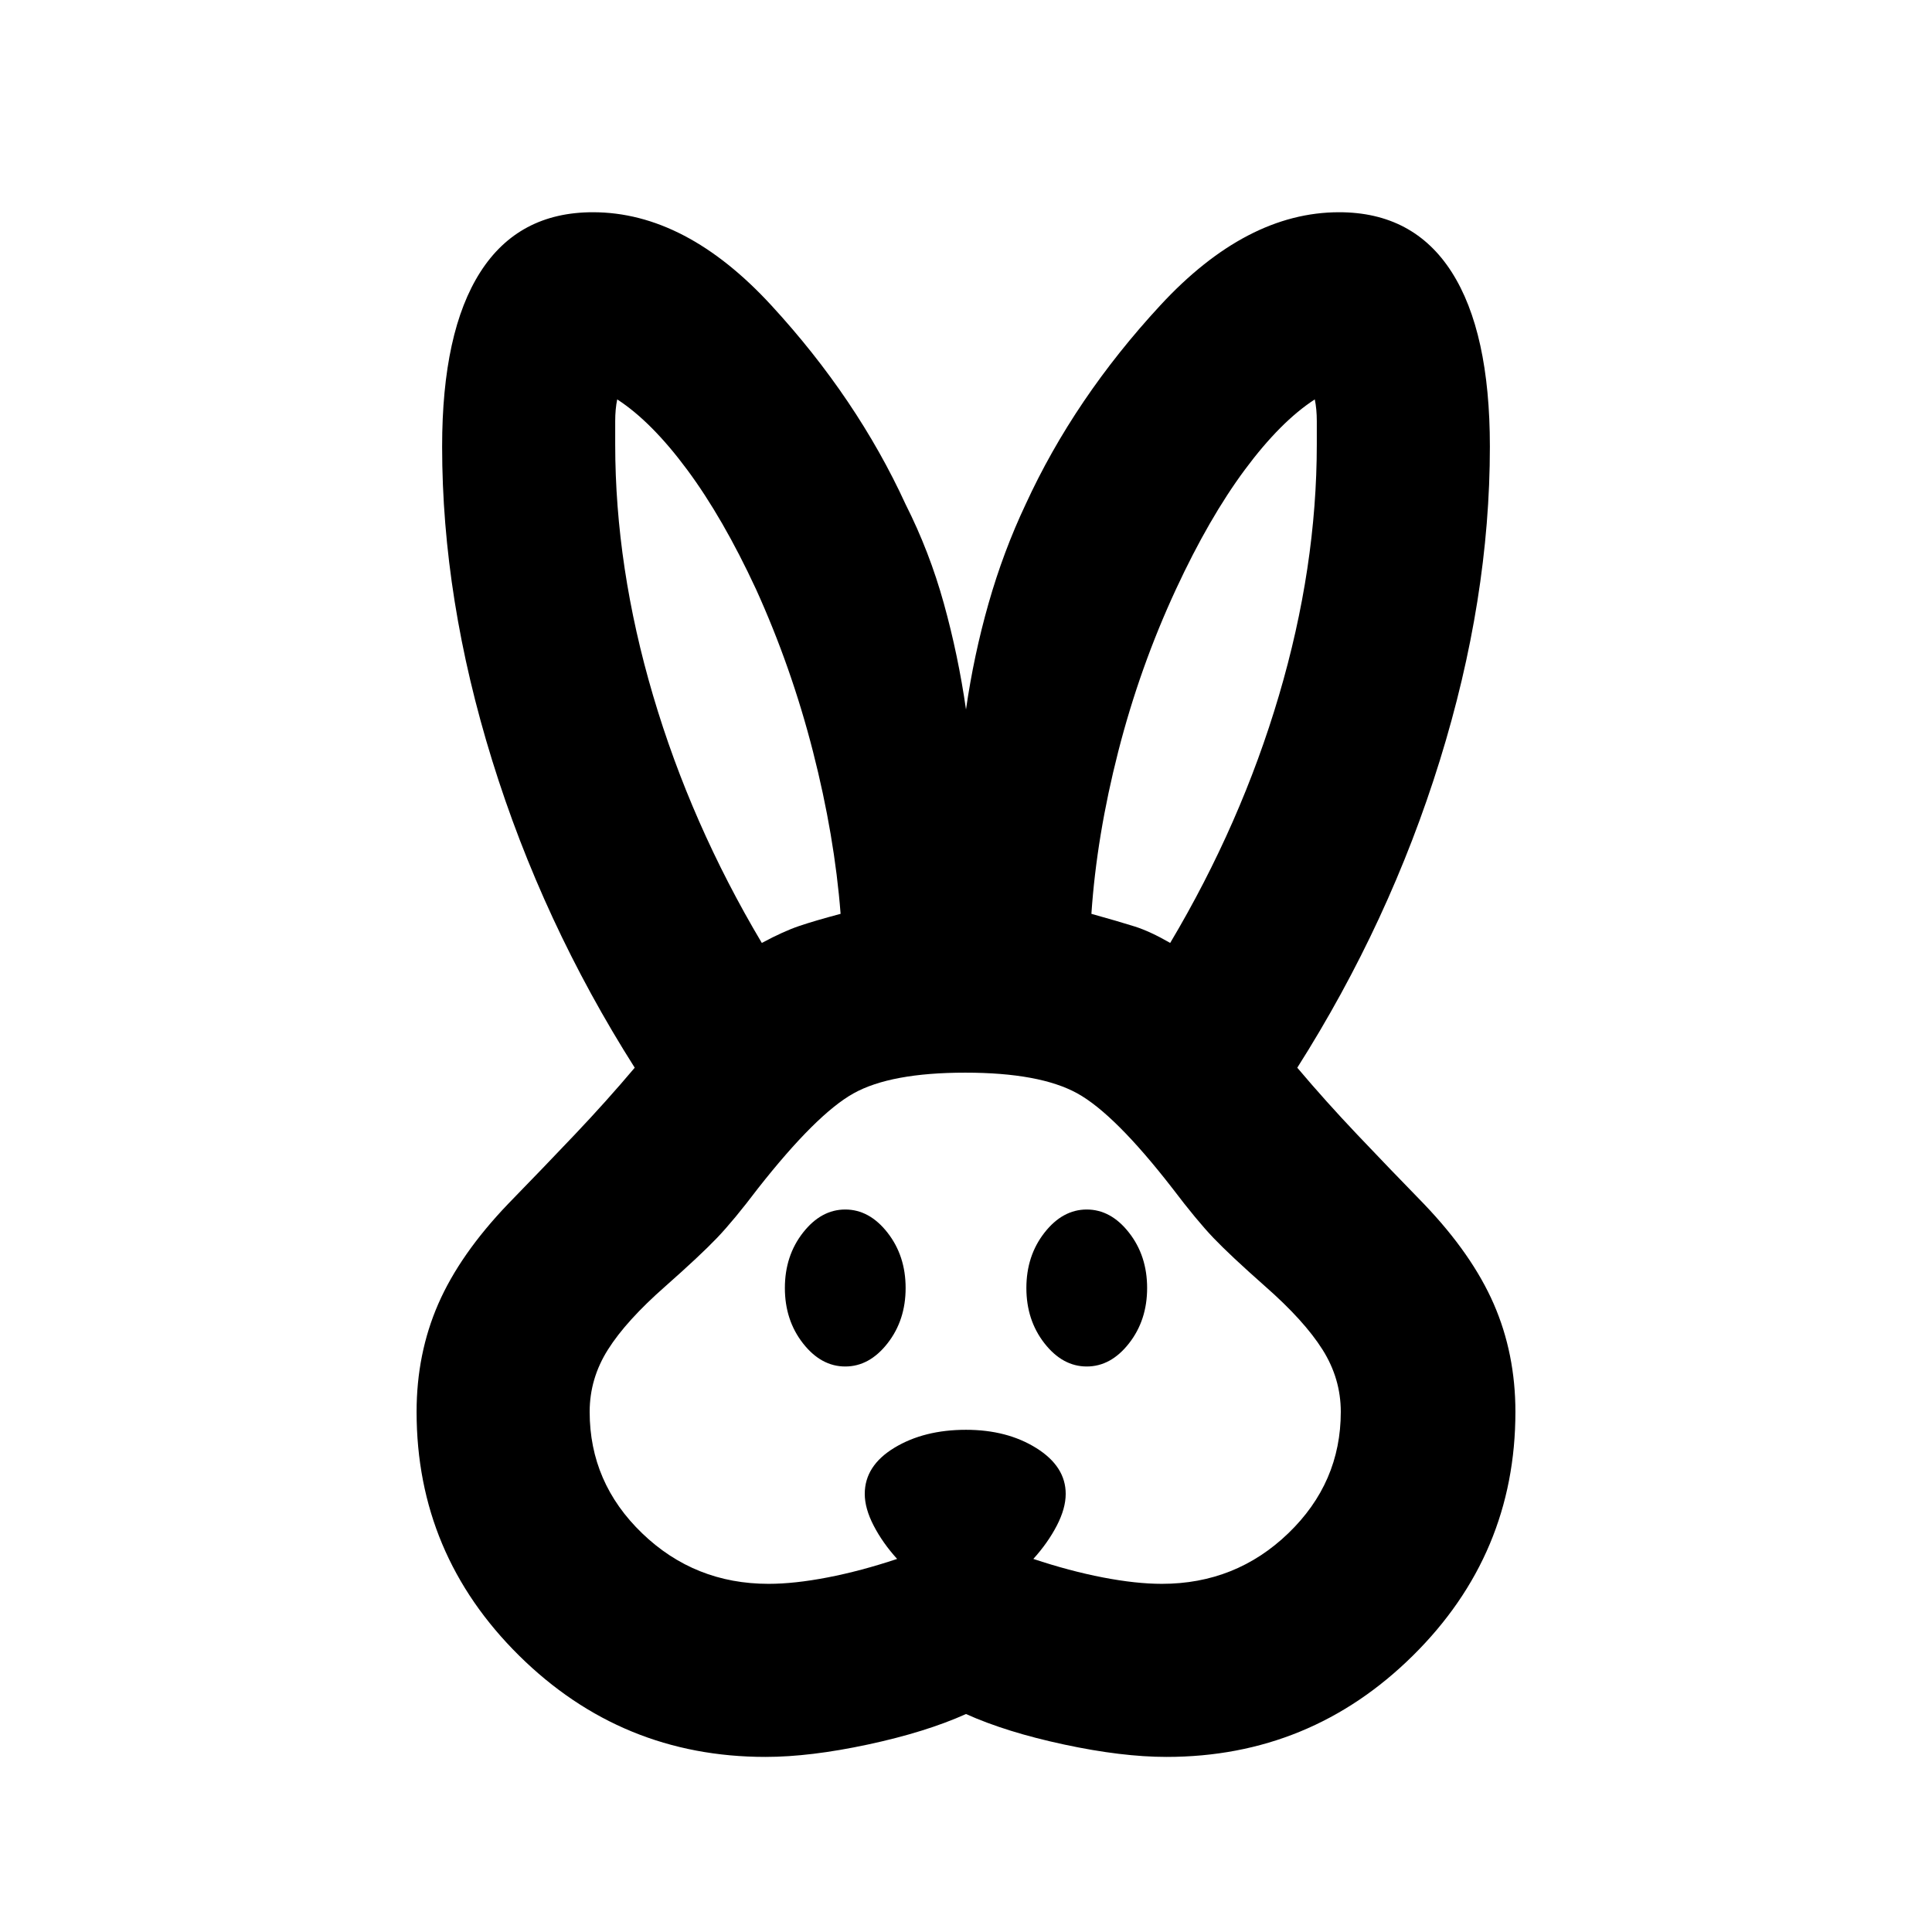 <svg xmlns="http://www.w3.org/2000/svg" height="24" viewBox="0 -960 960 960" width="24"><path d="M380.38-87q-71.53 0-122.46-50.35Q207-187.69 207-258.46q0-28.92 10.77-53.62 10.77-24.69 34.69-49.69 17.16-17.61 33-34.31 15.85-16.69 29.93-33.38-45.93-72.39-70.81-152.62-24.89-80.23-24.89-156 0-57.07 19-86.76 19-29.7 55.93-29.7 46.07 0 88.65 46.27Q425.85-762 450-709.38q11.85 23.46 19 49.27 7.15 25.81 11 52.65 3.85-26.84 11.19-52.65 7.35-25.81 18.43-49.27 24.15-52.62 66.92-98.89t88.84-46.27q36.93 0 55.93 29.7 19 29.69 19 86.76 0 75.77-24.89 156-24.88 80.23-70.81 152.62 14.08 16.69 29.93 33.38 15.84 16.7 33 34.31 23.92 25 34.69 49.69Q753-287.38 753-258.46q0 70.77-50.92 121.11Q651.15-87 579.62-87q-22.16 0-50.89-6.16Q500-99.31 480-108.31q-20 9-48.73 15.15Q402.54-87 380.38-87Zm1.54-86q12.85 0 29.35-3.19t34.5-9.19q-7.23-8-11.65-16.54-4.43-8.54-4.43-15.77 0-14 14.73-22.93 14.73-8.92 35.58-8.92 20.46 0 35 9.12 14.54 9.11 14.54 22.73 0 7.23-4.42 15.77-4.43 8.54-11.66 16.54 18 6 34.5 9.19 16.5 3.19 29.35 3.19 36.77 0 62.84-25.12 26.08-25.11 26.08-60.34 0-16.54-9.08-30.92-9.07-14.39-28.61-31.54-17.23-15.23-25.58-23.96-8.34-8.74-20.34-24.58-28.7-37-47.35-47.27Q516.62-427 479.62-427t-55.47 10.27q-18.46 10.27-47.54 47.27-11.99 15.84-20.34 24.58-8.35 8.73-25.58 23.96-19.54 17.15-28.61 31.54Q293-275 293-258.46q0 35.23 26.08 60.34Q345.15-173 381.92-173ZM420-281q-12 0-21-11.5t-9-27.5q0-16 9-27.5t21-11.5q12 0 21 11.5t9 27.5q0 16-9 27.5T420-281Zm120 0q-12 0-21-11.5t-9-27.5q0-16 9-27.5t21-11.5q12 0 21 11.5t9 27.5q0 16-9 27.5T540-281ZM378.54-491.46q10.77-5.77 18.46-8.38 7.69-2.62 20.69-6.08-3-38.69-13.73-80.66-10.73-41.96-28.34-80.73-16.39-35.3-34.16-59.27-17.77-23.96-34.77-34.96-1 4.77-1 10.85v11.46q0 61.08 18.81 124.81 18.81 63.73 54.04 122.96Zm202.92 0q35.23-59.23 54.04-122.96 18.81-63.73 18.81-124.81v-11.46q0-6.08-1-10.85-17 11-34.77 34.96-17.77 23.97-34.16 59.27-18 38.77-28.73 80.73-10.73 41.97-13.34 80.66 13.77 3.84 21.46 6.27 7.69 2.42 17.69 8.19Z"/></svg>